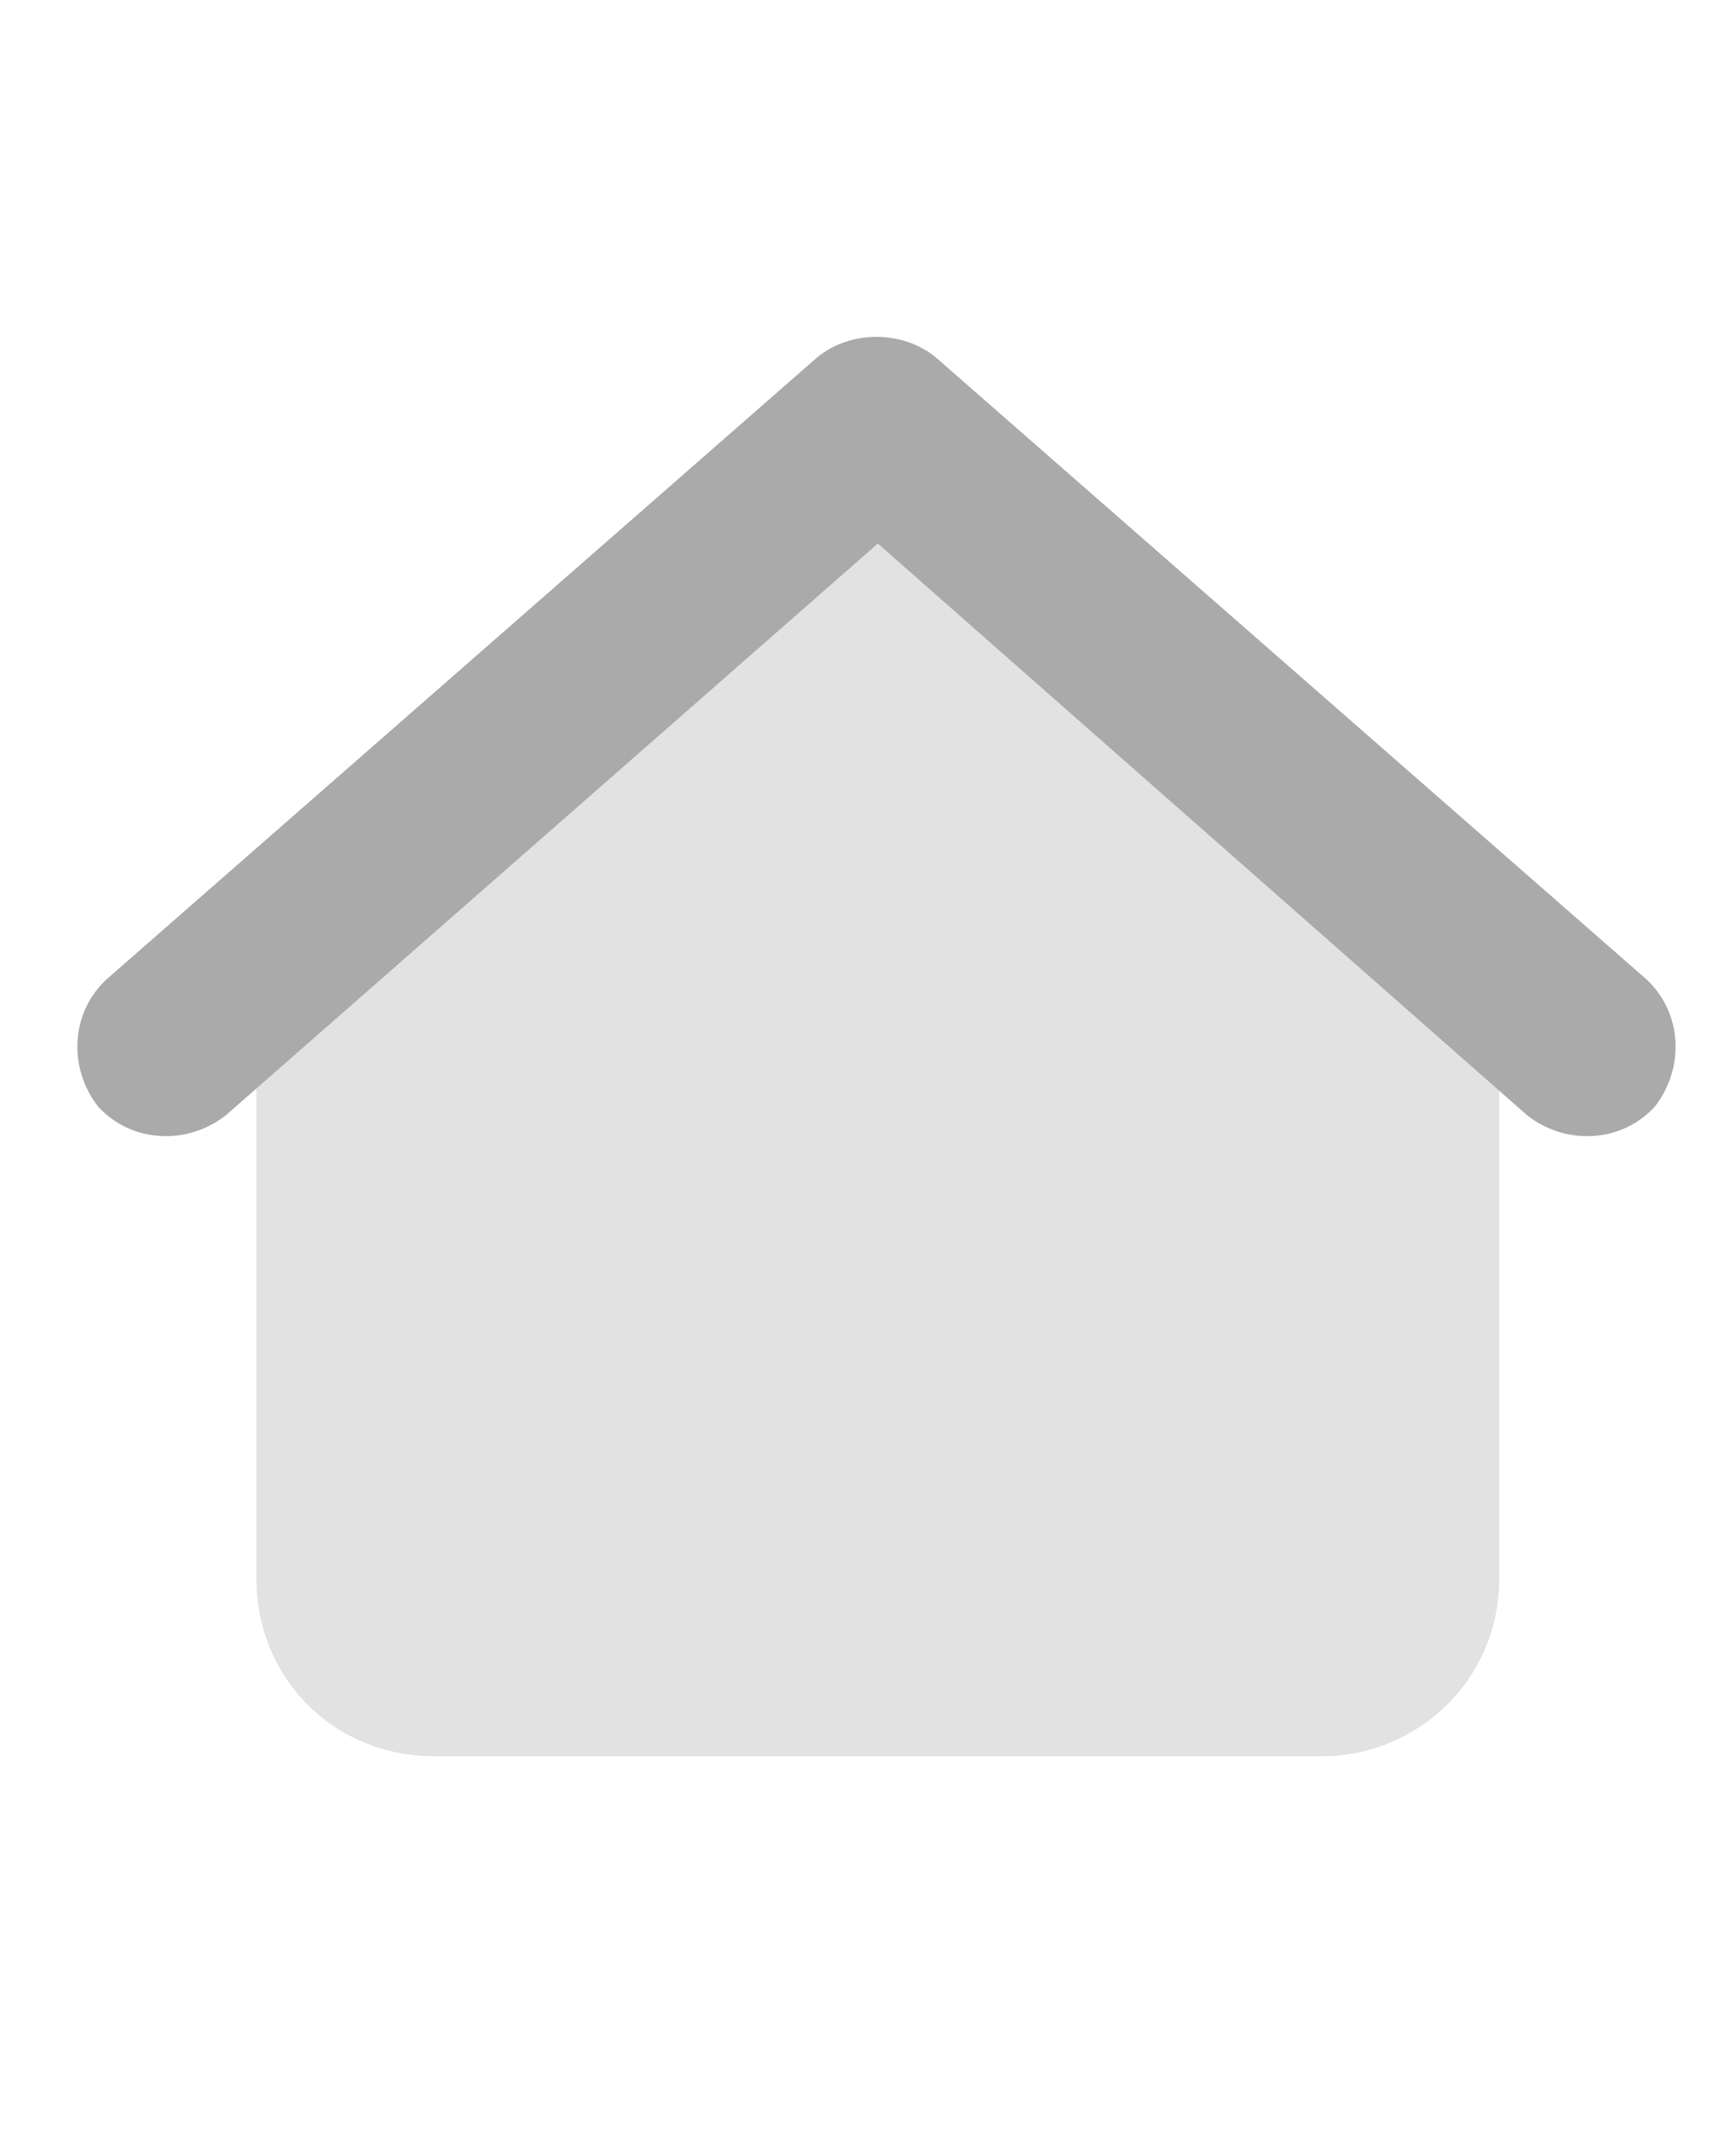 <svg width="22" height="27" viewBox="0 0 22 27" fill="none" xmlns="http://www.w3.org/2000/svg">
<path d="M11.125 6.887L19 13.777V20C19 21.266 17.98 22.25 16.75 22.25H5.5C4.234 22.25 3.25 21.266 3.25 20V13.777L11.125 6.887Z" fill="#E2E2E2"/>
<path d="M10.352 4.531C10.773 4.18 11.441 4.18 11.863 4.531L20.863 12.406C21.32 12.828 21.355 13.531 20.969 14.023C20.547 14.48 19.844 14.516 19.352 14.129L11.125 6.887L2.863 14.129C2.371 14.516 1.668 14.48 1.246 14.023C0.859 13.531 0.895 12.828 1.352 12.406L10.352 4.531Z" fill="#AAAAAA"/>
</svg>

